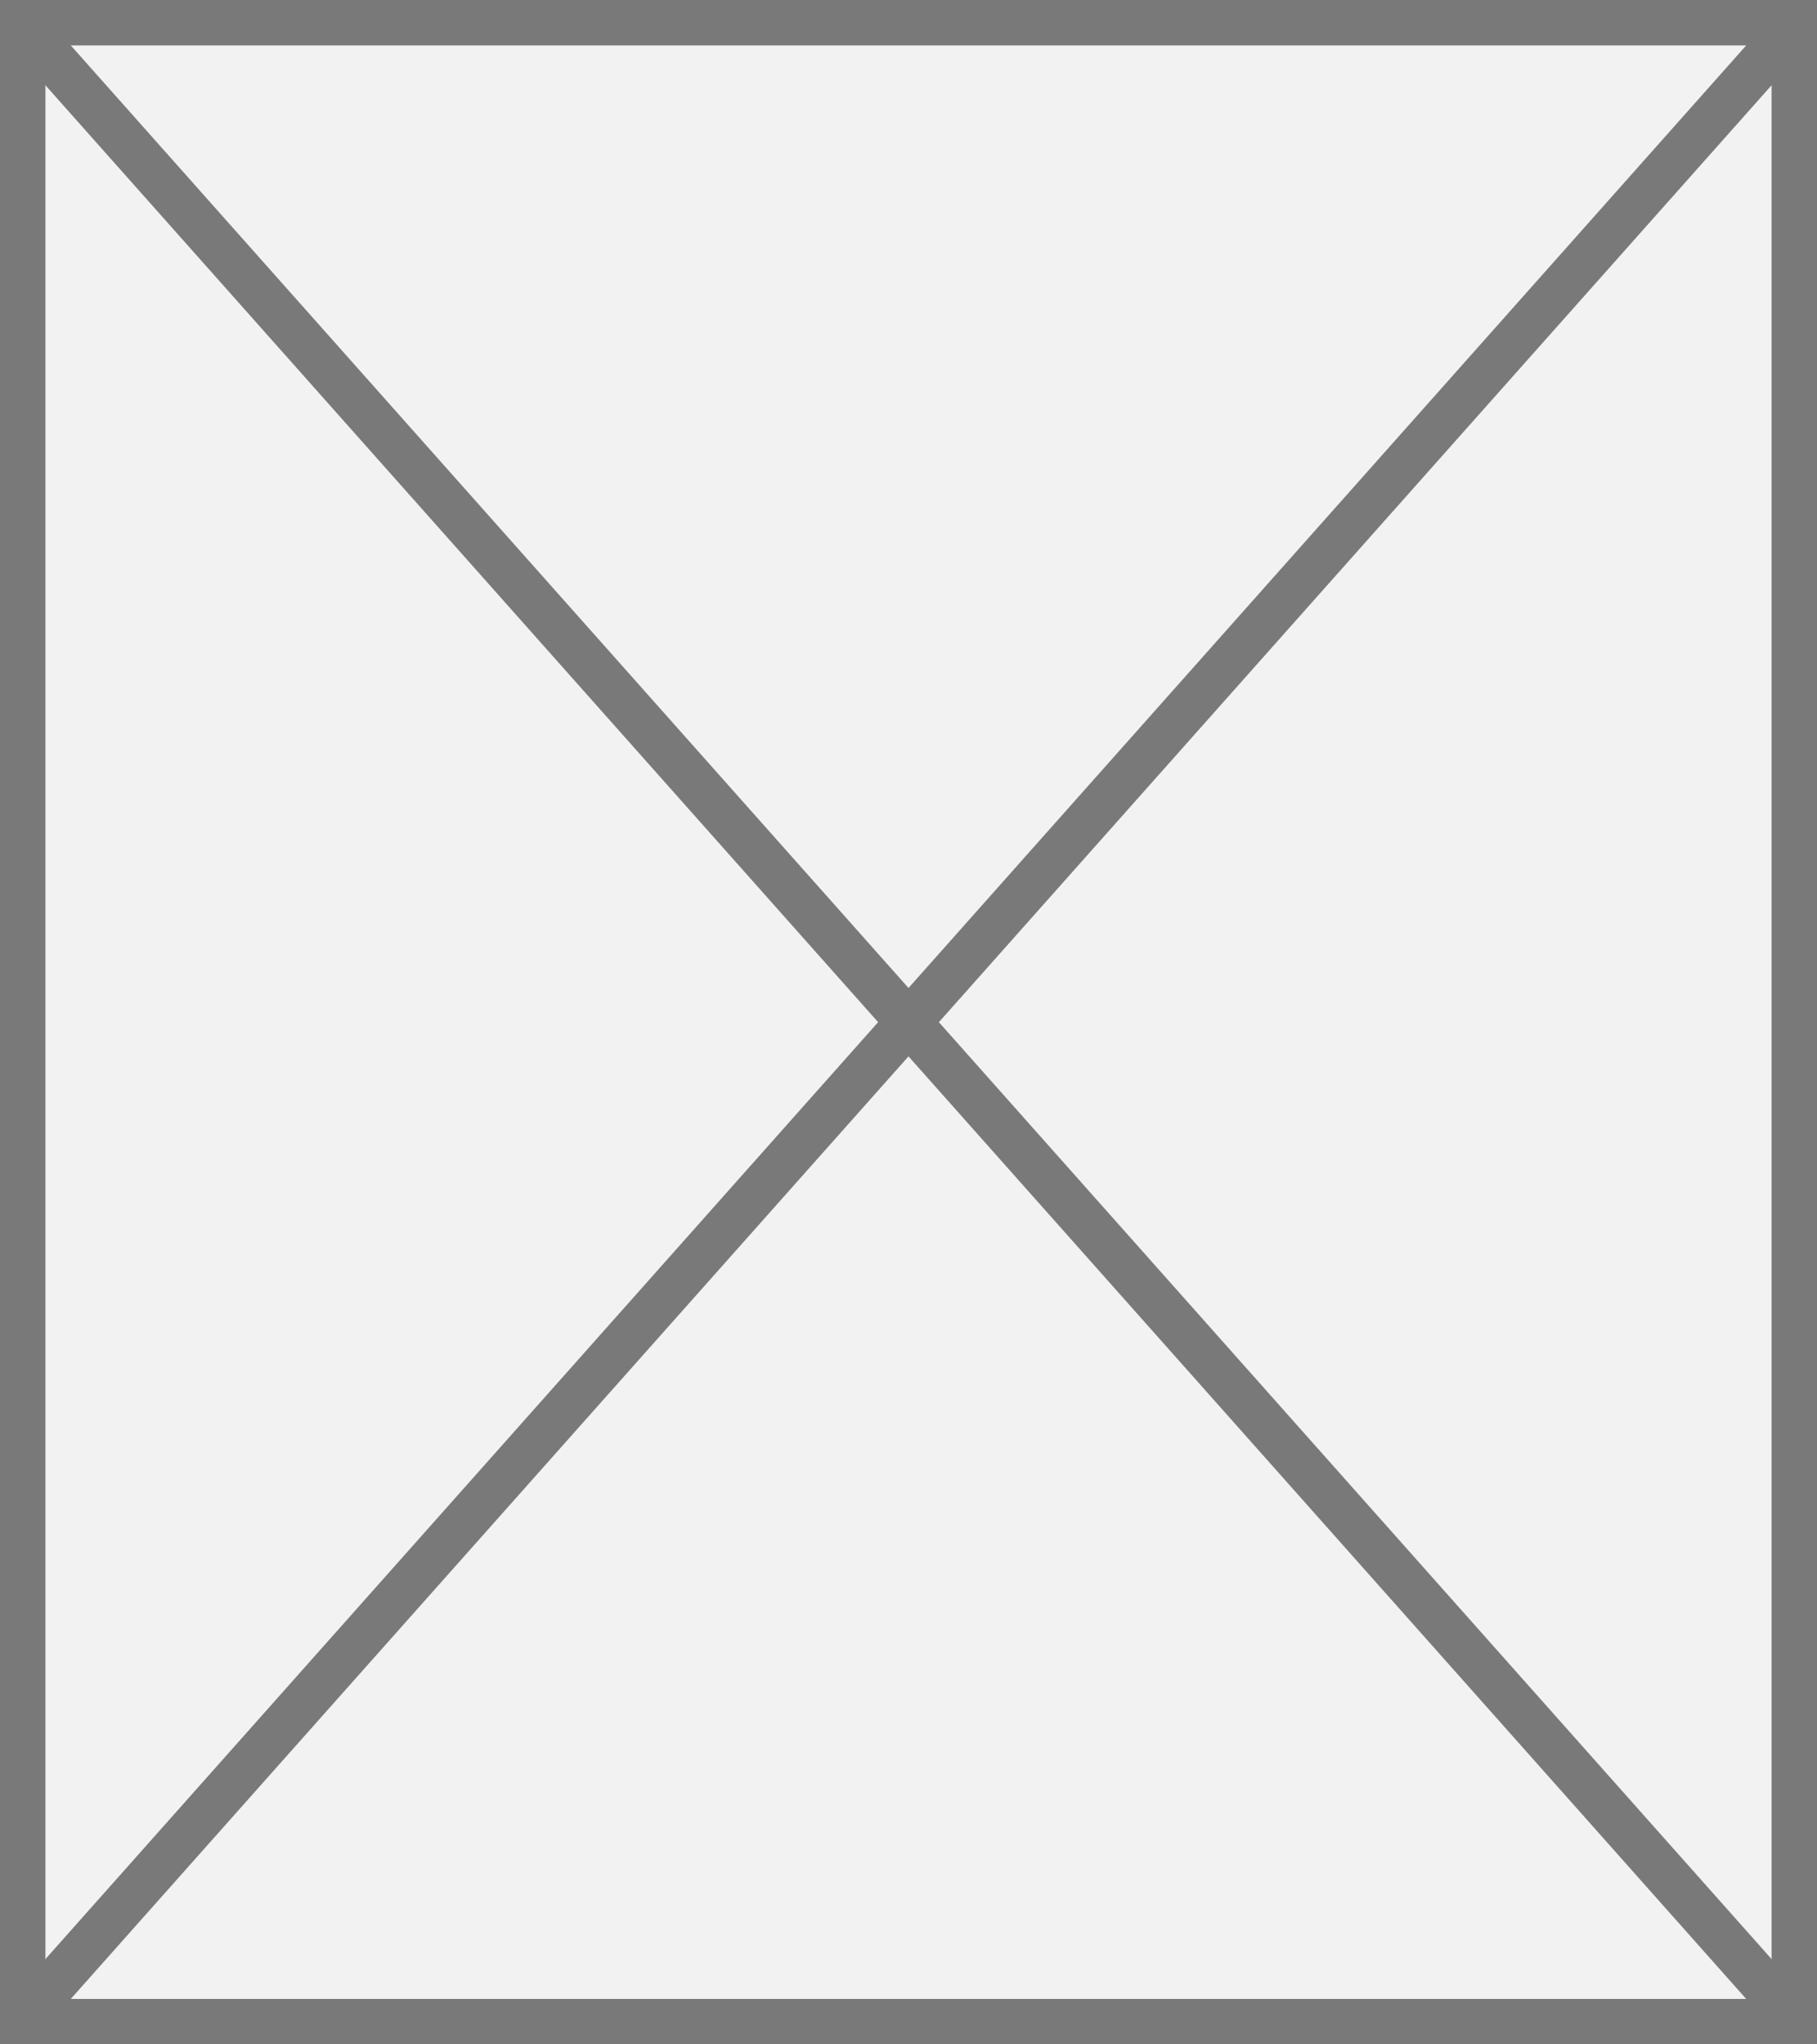 ﻿<?xml version="1.0" encoding="utf-8"?>
<svg version="1.1" xmlns:xlink="http://www.w3.org/1999/xlink" width="40px" height="45px" xmlns="http://www.w3.org/2000/svg">
  <rect width="100%" height="100%" fill="#333333" stroke="none"/>
  <g transform="matrix(1 0 0 1 -641 -759 )">
    <path d="M 641.5 759.5  L 680.5 759.5  L 680.5 803.5  L 641.5 803.5  L 641.5 759.5  Z " fill-rule="nonzero" fill="#f2f2f2" stroke="none" />
    <path d="M 641.5 759.5  L 680.5 759.5  L 680.5 803.5  L 641.5 803.5  L 641.5 759.5  Z " stroke-width="1" stroke="#797979" fill="none" />
    <path d="M 641.374 759.42  L 680.626 803.58  M 680.626 759.42  L 641.374 803.58  " stroke-width="1" stroke="#797979" fill="none" />
  </g>
</svg>